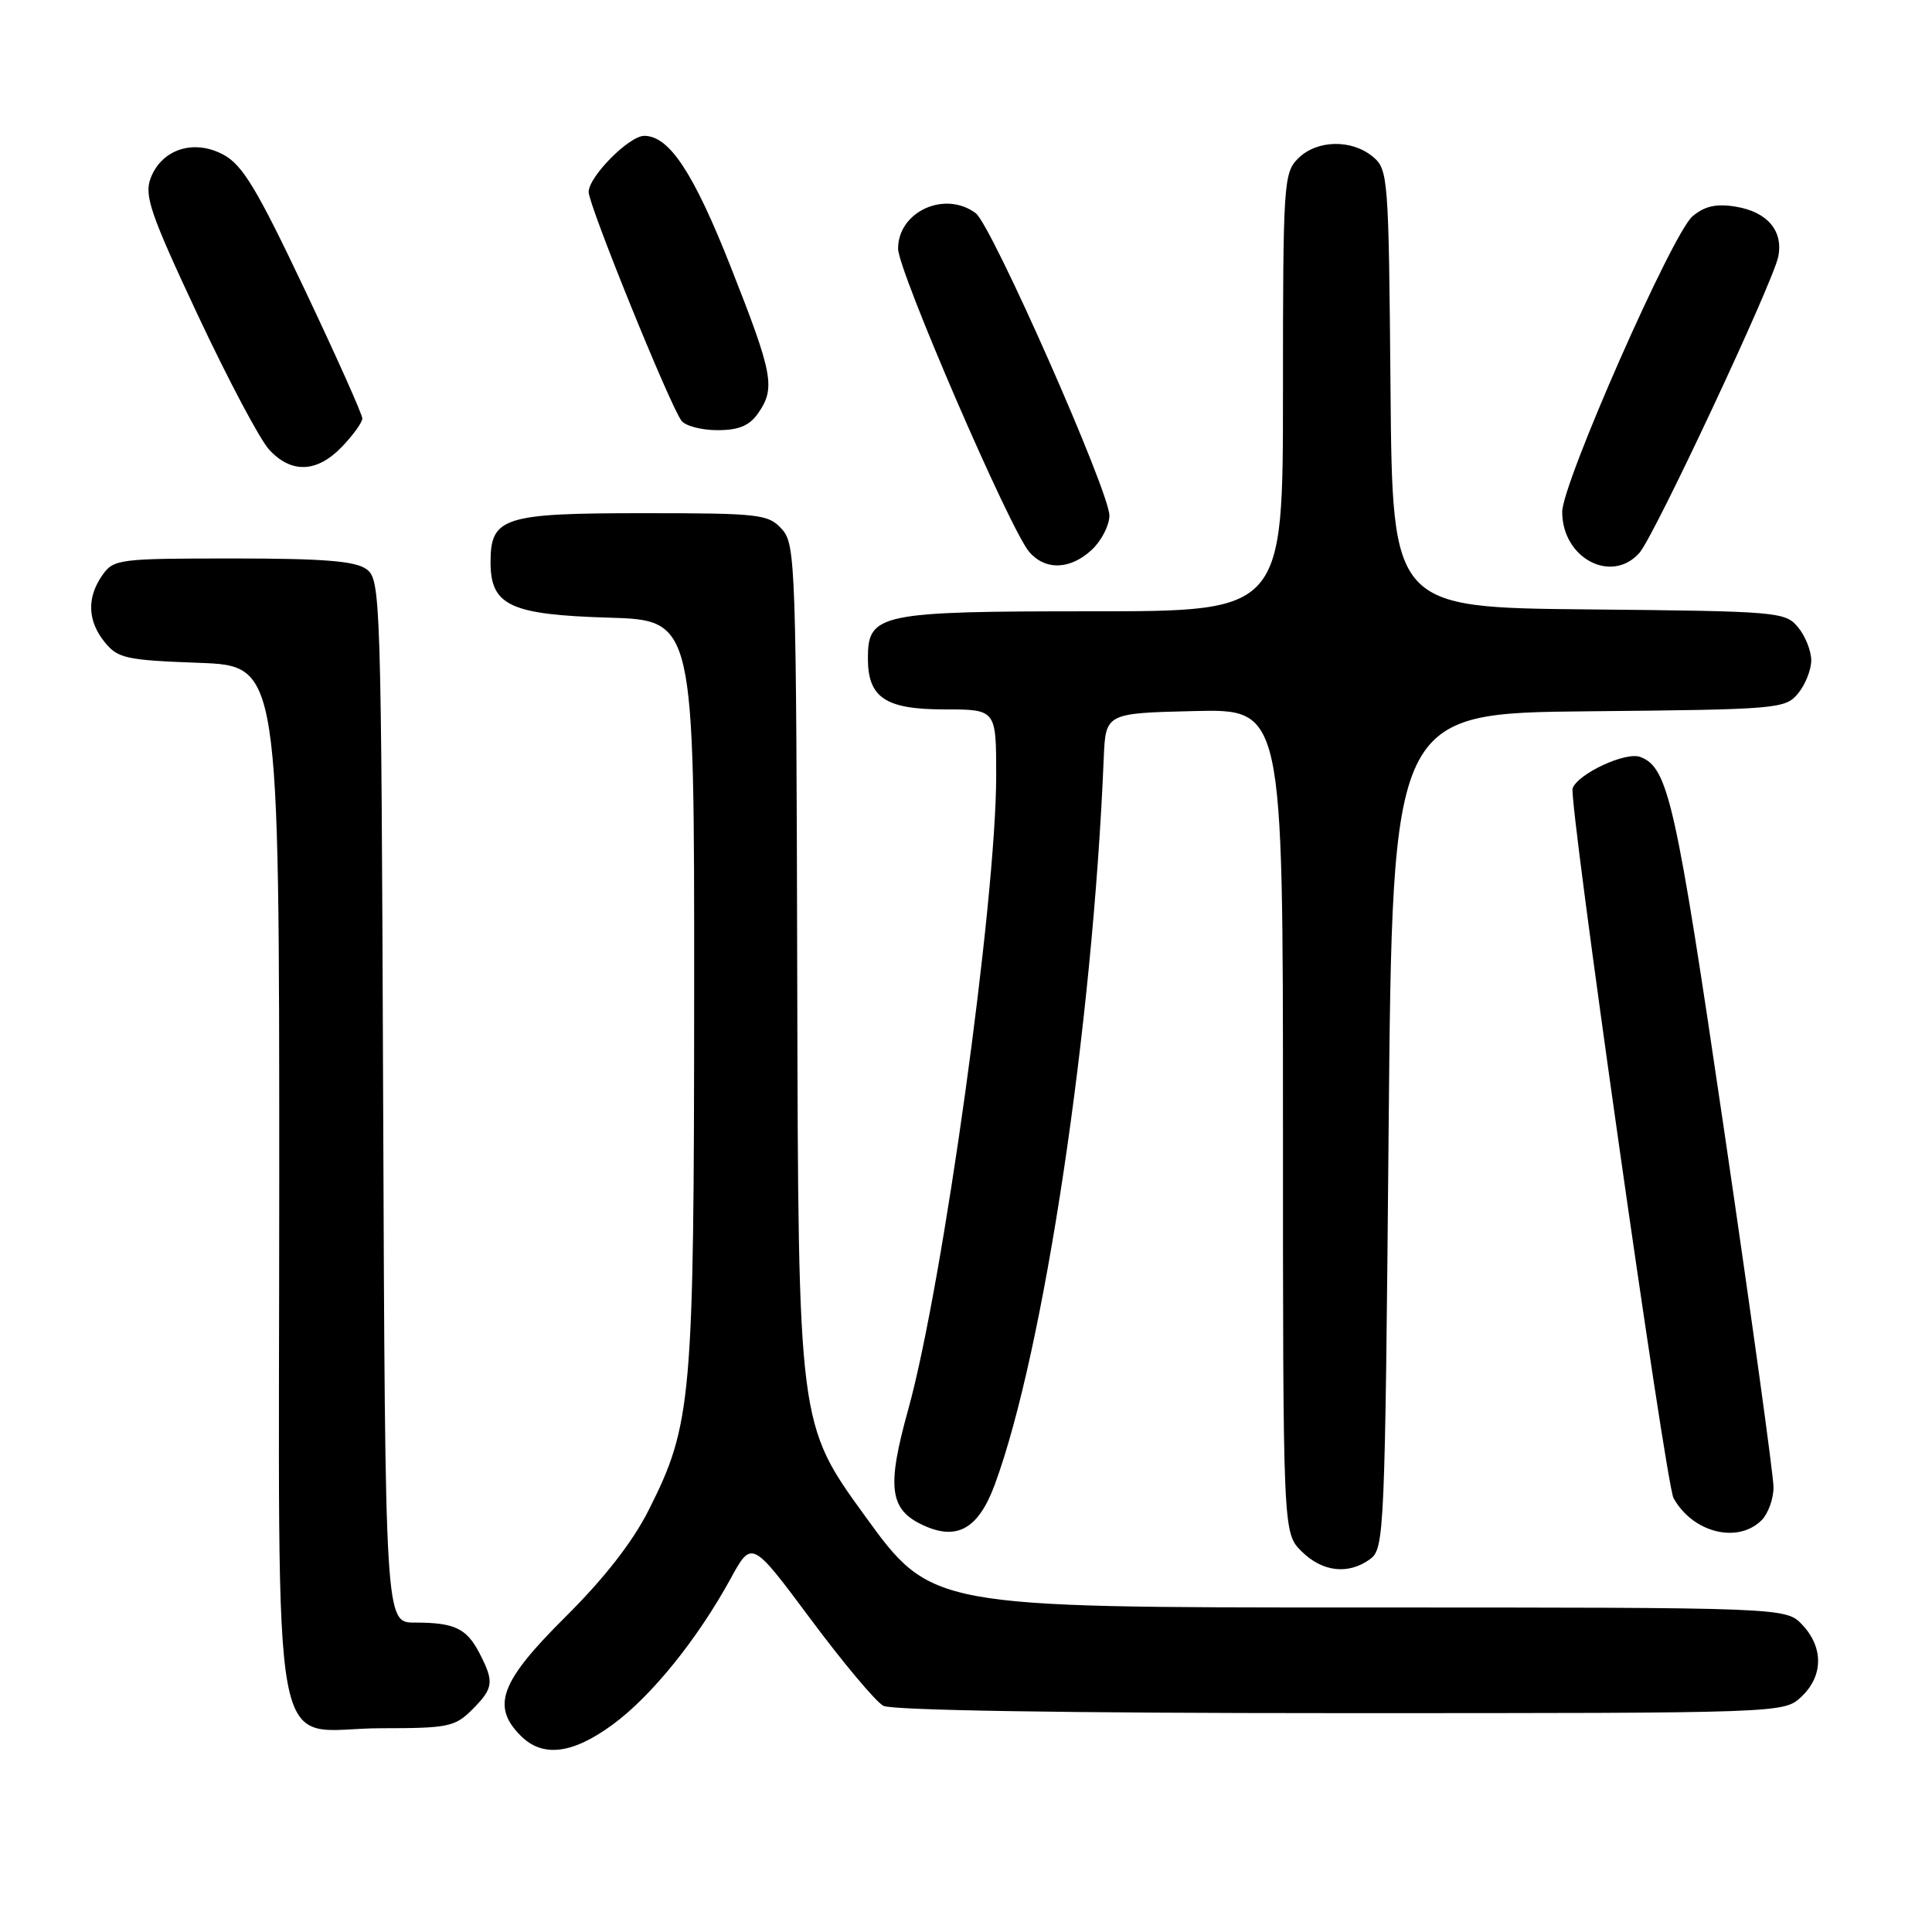 <?xml version="1.0" encoding="UTF-8" standalone="no"?>
<!DOCTYPE svg PUBLIC "-//W3C//DTD SVG 1.1//EN" "http://www.w3.org/Graphics/SVG/1.1/DTD/svg11.dtd" >
<svg xmlns="http://www.w3.org/2000/svg" xmlns:xlink="http://www.w3.org/1999/xlink" version="1.1" viewBox="0 0 256 256">
 <g >
 <path fill="currentColor"
d=" M 81.19 228.51 C 86.33 224.74 92.43 217.18 96.81 209.18 C 99.61 204.06 99.61 204.06 107.42 214.55 C 111.72 220.33 116.05 225.49 117.05 226.03 C 118.17 226.63 141.45 227.00 177.62 227.00 C 236.37 227.00 236.37 227.00 238.69 224.83 C 241.59 222.10 241.65 218.32 238.83 215.31 C 236.65 213.00 236.65 213.00 180.03 213.00 C 123.40 213.00 123.40 213.00 114.59 200.84 C 105.78 188.69 105.78 188.69 105.64 130.45 C 105.51 74.69 105.42 72.12 103.60 70.11 C 101.80 68.13 100.70 68.00 85.17 68.00 C 66.69 68.00 65.00 68.54 65.00 74.50 C 65.00 80.23 67.60 81.45 80.60 81.84 C 92.00 82.17 92.00 82.17 91.98 131.34 C 91.96 185.57 91.69 188.73 85.94 200.12 C 83.82 204.33 80.05 209.16 74.86 214.31 C 66.29 222.83 65.08 226.08 69.00 230.00 C 71.91 232.91 75.85 232.43 81.19 228.51 Z  M 62.55 226.55 C 65.40 223.69 65.51 222.89 63.54 219.07 C 61.82 215.75 60.23 215.00 54.94 215.00 C 51.04 215.00 51.04 215.00 50.77 145.92 C 50.51 78.85 50.44 76.80 48.56 75.42 C 47.08 74.34 42.89 74.00 30.87 74.00 C 15.72 74.00 15.05 74.09 13.56 76.22 C 11.48 79.19 11.59 82.28 13.89 85.11 C 15.61 87.23 16.73 87.48 26.39 87.83 C 37.00 88.23 37.00 88.23 37.00 156.61 C 37.00 237.24 35.46 229.00 50.55 229.00 C 59.35 229.00 60.28 228.81 62.55 226.55 Z  M 181.56 206.58 C 183.43 205.21 183.52 203.14 184.00 149.83 C 184.50 94.50 184.50 94.50 210.50 94.25 C 235.59 94.01 236.56 93.93 238.25 91.89 C 239.21 90.73 240.00 88.75 240.00 87.50 C 240.00 86.25 239.21 84.27 238.25 83.11 C 236.56 81.07 235.59 80.99 210.50 80.75 C 184.50 80.50 184.50 80.50 184.25 51.50 C 184.01 23.35 183.94 22.45 181.89 20.75 C 179.07 18.42 174.47 18.53 172.00 21.00 C 170.09 22.91 170.00 24.33 170.00 52.00 C 170.00 81.00 170.00 81.00 144.72 81.00 C 116.46 81.00 115.00 81.31 115.00 87.23 C 115.00 92.45 117.32 94.00 125.15 94.00 C 132.00 94.00 132.00 94.00 132.00 102.75 C 132.00 119.40 124.94 170.24 120.33 186.82 C 117.46 197.15 117.85 200.07 122.41 202.14 C 126.84 204.16 129.65 202.55 131.80 196.75 C 138.31 179.16 144.78 136.10 146.25 100.50 C 146.50 94.50 146.50 94.50 158.25 94.22 C 170.00 93.94 170.00 93.94 170.00 148.51 C 170.00 203.09 170.00 203.09 172.45 205.55 C 175.21 208.30 178.67 208.70 181.56 206.58 Z  M 233.43 201.43 C 234.29 200.56 235.00 198.60 235.00 197.07 C 235.00 195.54 232.07 174.33 228.48 149.93 C 222.04 106.13 221.05 101.72 217.35 100.30 C 215.44 99.57 209.13 102.49 208.38 104.45 C 207.82 105.91 220.72 196.63 221.75 198.50 C 224.29 203.09 230.26 204.59 233.43 201.43 Z  M 144.69 72.83 C 145.96 71.63 147.00 69.60 147.00 68.31 C 147.00 65.13 131.39 29.82 129.29 28.25 C 125.21 25.20 119.00 28.03 119.00 32.95 C 119.00 35.87 133.81 70.13 136.37 73.12 C 138.51 75.62 141.84 75.50 144.69 72.83 Z  M 217.24 73.25 C 219.19 71.05 234.97 37.37 235.63 34.00 C 236.31 30.57 234.17 28.06 229.97 27.38 C 227.40 26.96 225.87 27.31 224.27 28.66 C 221.60 30.90 207.00 64.04 207.00 67.83 C 207.00 73.97 213.54 77.43 217.24 73.25 Z  M 45.31 59.20 C 46.79 57.65 48.01 55.97 48.01 55.45 C 48.02 54.93 44.57 47.22 40.35 38.32 C 34.04 25.01 32.14 21.85 29.59 20.49 C 25.67 18.39 21.42 19.77 19.96 23.61 C 19.09 25.90 19.92 28.33 26.20 41.73 C 30.19 50.23 34.45 58.28 35.68 59.60 C 38.62 62.78 42.02 62.63 45.31 59.20 Z  M 100.44 54.78 C 102.78 51.43 102.45 49.62 96.88 35.50 C 91.92 22.91 88.69 18.00 85.37 18.00 C 83.36 18.00 78.00 23.41 78.00 25.44 C 78.00 27.19 88.77 53.74 90.30 55.75 C 90.82 56.44 92.96 57.00 95.07 57.00 C 97.88 57.00 99.30 56.41 100.44 54.78 Z "/>
</g>
</svg>